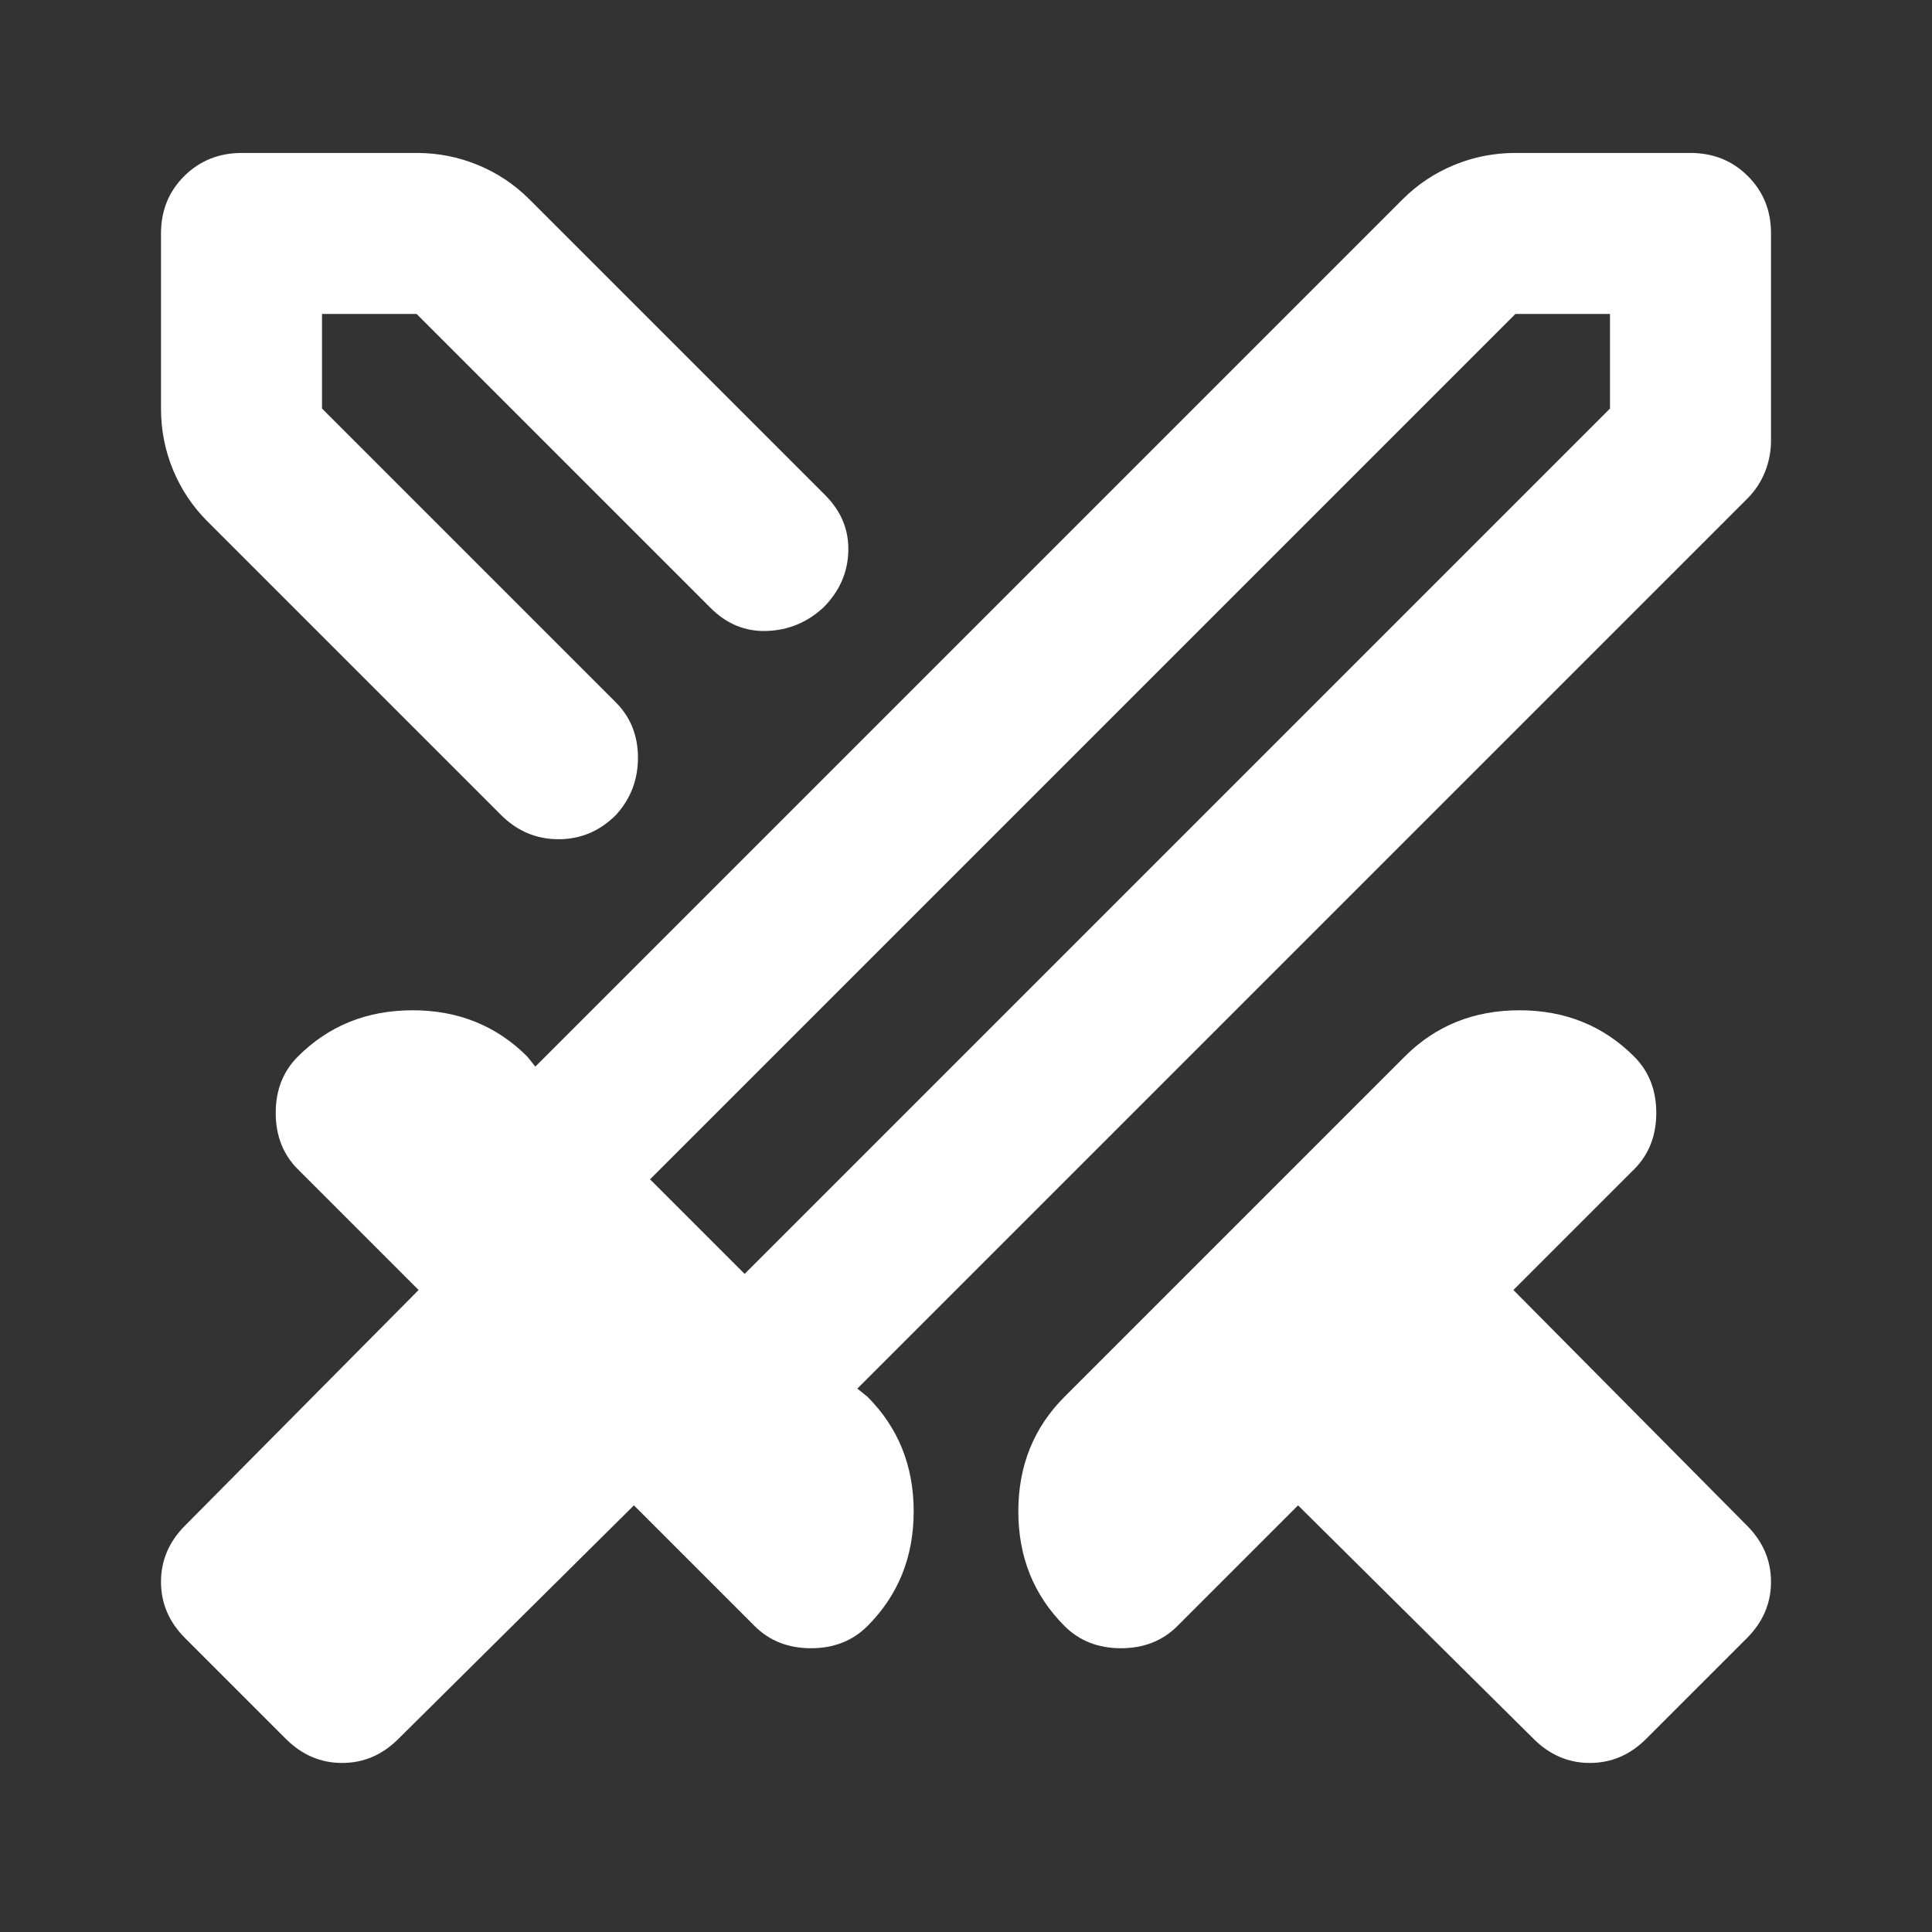 <svg width="24" height="24" viewBox="0 0 24 24" fill="none" xmlns="http://www.w3.org/2000/svg">
<rect x="0" y="0" width="24" height="24" fill="#333333" stroke="none"/>
<path d="M19.05 21.6L16.125 18.7L14.625 20.2C14.442 20.383 14.208 20.475 13.925 20.475C13.642 20.475 13.408 20.383 13.225 20.2C12.842 19.817 12.65 19.342 12.65 18.775C12.65 18.208 12.842 17.733 13.225 17.35L17.45 13.125C17.833 12.742 18.308 12.55 18.875 12.55C19.442 12.55 19.917 12.742 20.3 13.125C20.483 13.308 20.575 13.542 20.575 13.825C20.575 14.108 20.483 14.342 20.3 14.525L18.8 16.025L21.7 18.95C21.9 19.15 22 19.383 22 19.65C22 19.917 21.9 20.15 21.7 20.35L20.45 21.6C20.25 21.8 20.017 21.9 19.75 21.9C19.483 21.9 19.25 21.8 19.05 21.6ZM21.7 6.2L10.65 17.25L10.775 17.35C11.158 17.733 11.35 18.208 11.35 18.775C11.35 19.342 11.158 19.817 10.775 20.2C10.592 20.383 10.358 20.475 10.075 20.475C9.792 20.475 9.558 20.383 9.375 20.2L7.875 18.7L4.95 21.6C4.75 21.8 4.517 21.9 4.25 21.9C3.983 21.9 3.75 21.8 3.55 21.6L2.3 20.35C2.1 20.15 2 19.917 2 19.65C2 19.383 2.1 19.15 2.3 18.95L5.2 16.025L3.7 14.525C3.517 14.342 3.425 14.108 3.425 13.825C3.425 13.542 3.517 13.308 3.7 13.125C4.083 12.742 4.558 12.55 5.125 12.55C5.692 12.55 6.167 12.742 6.55 13.125L6.65 13.25L17.425 2.475C17.608 2.292 17.821 2.15 18.063 2.05C18.305 1.95 18.559 1.9 18.825 1.9H21C21.283 1.9 21.521 1.996 21.713 2.188C21.905 2.38 22.001 2.617 22 2.9V5.475C22 5.608 21.975 5.738 21.925 5.863C21.875 5.988 21.8 6.101 21.7 6.2ZM6.225 10.125L2.575 6.475C2.392 6.292 2.25 6.079 2.15 5.838C2.05 5.597 2 5.342 2 5.075V2.9C2 2.617 2.096 2.379 2.288 2.188C2.48 1.997 2.717 1.901 3 1.9H5.175C5.442 1.9 5.696 1.95 5.938 2.05C6.18 2.15 6.392 2.292 6.575 2.475L10.25 6.15C10.45 6.35 10.546 6.583 10.538 6.85C10.53 7.117 10.426 7.35 10.225 7.55C10.025 7.733 9.792 7.829 9.525 7.838C9.258 7.847 9.025 7.751 8.825 7.55L5.175 3.9H4V5.075L7.65 8.725C7.833 8.908 7.925 9.138 7.925 9.413C7.925 9.688 7.833 9.926 7.65 10.125C7.45 10.325 7.213 10.425 6.938 10.425C6.663 10.425 6.426 10.325 6.225 10.125ZM9.25 15.825L20 5.075V3.9H18.825L8.075 14.65L9.25 15.825Z" fill="white"/>
</svg>
